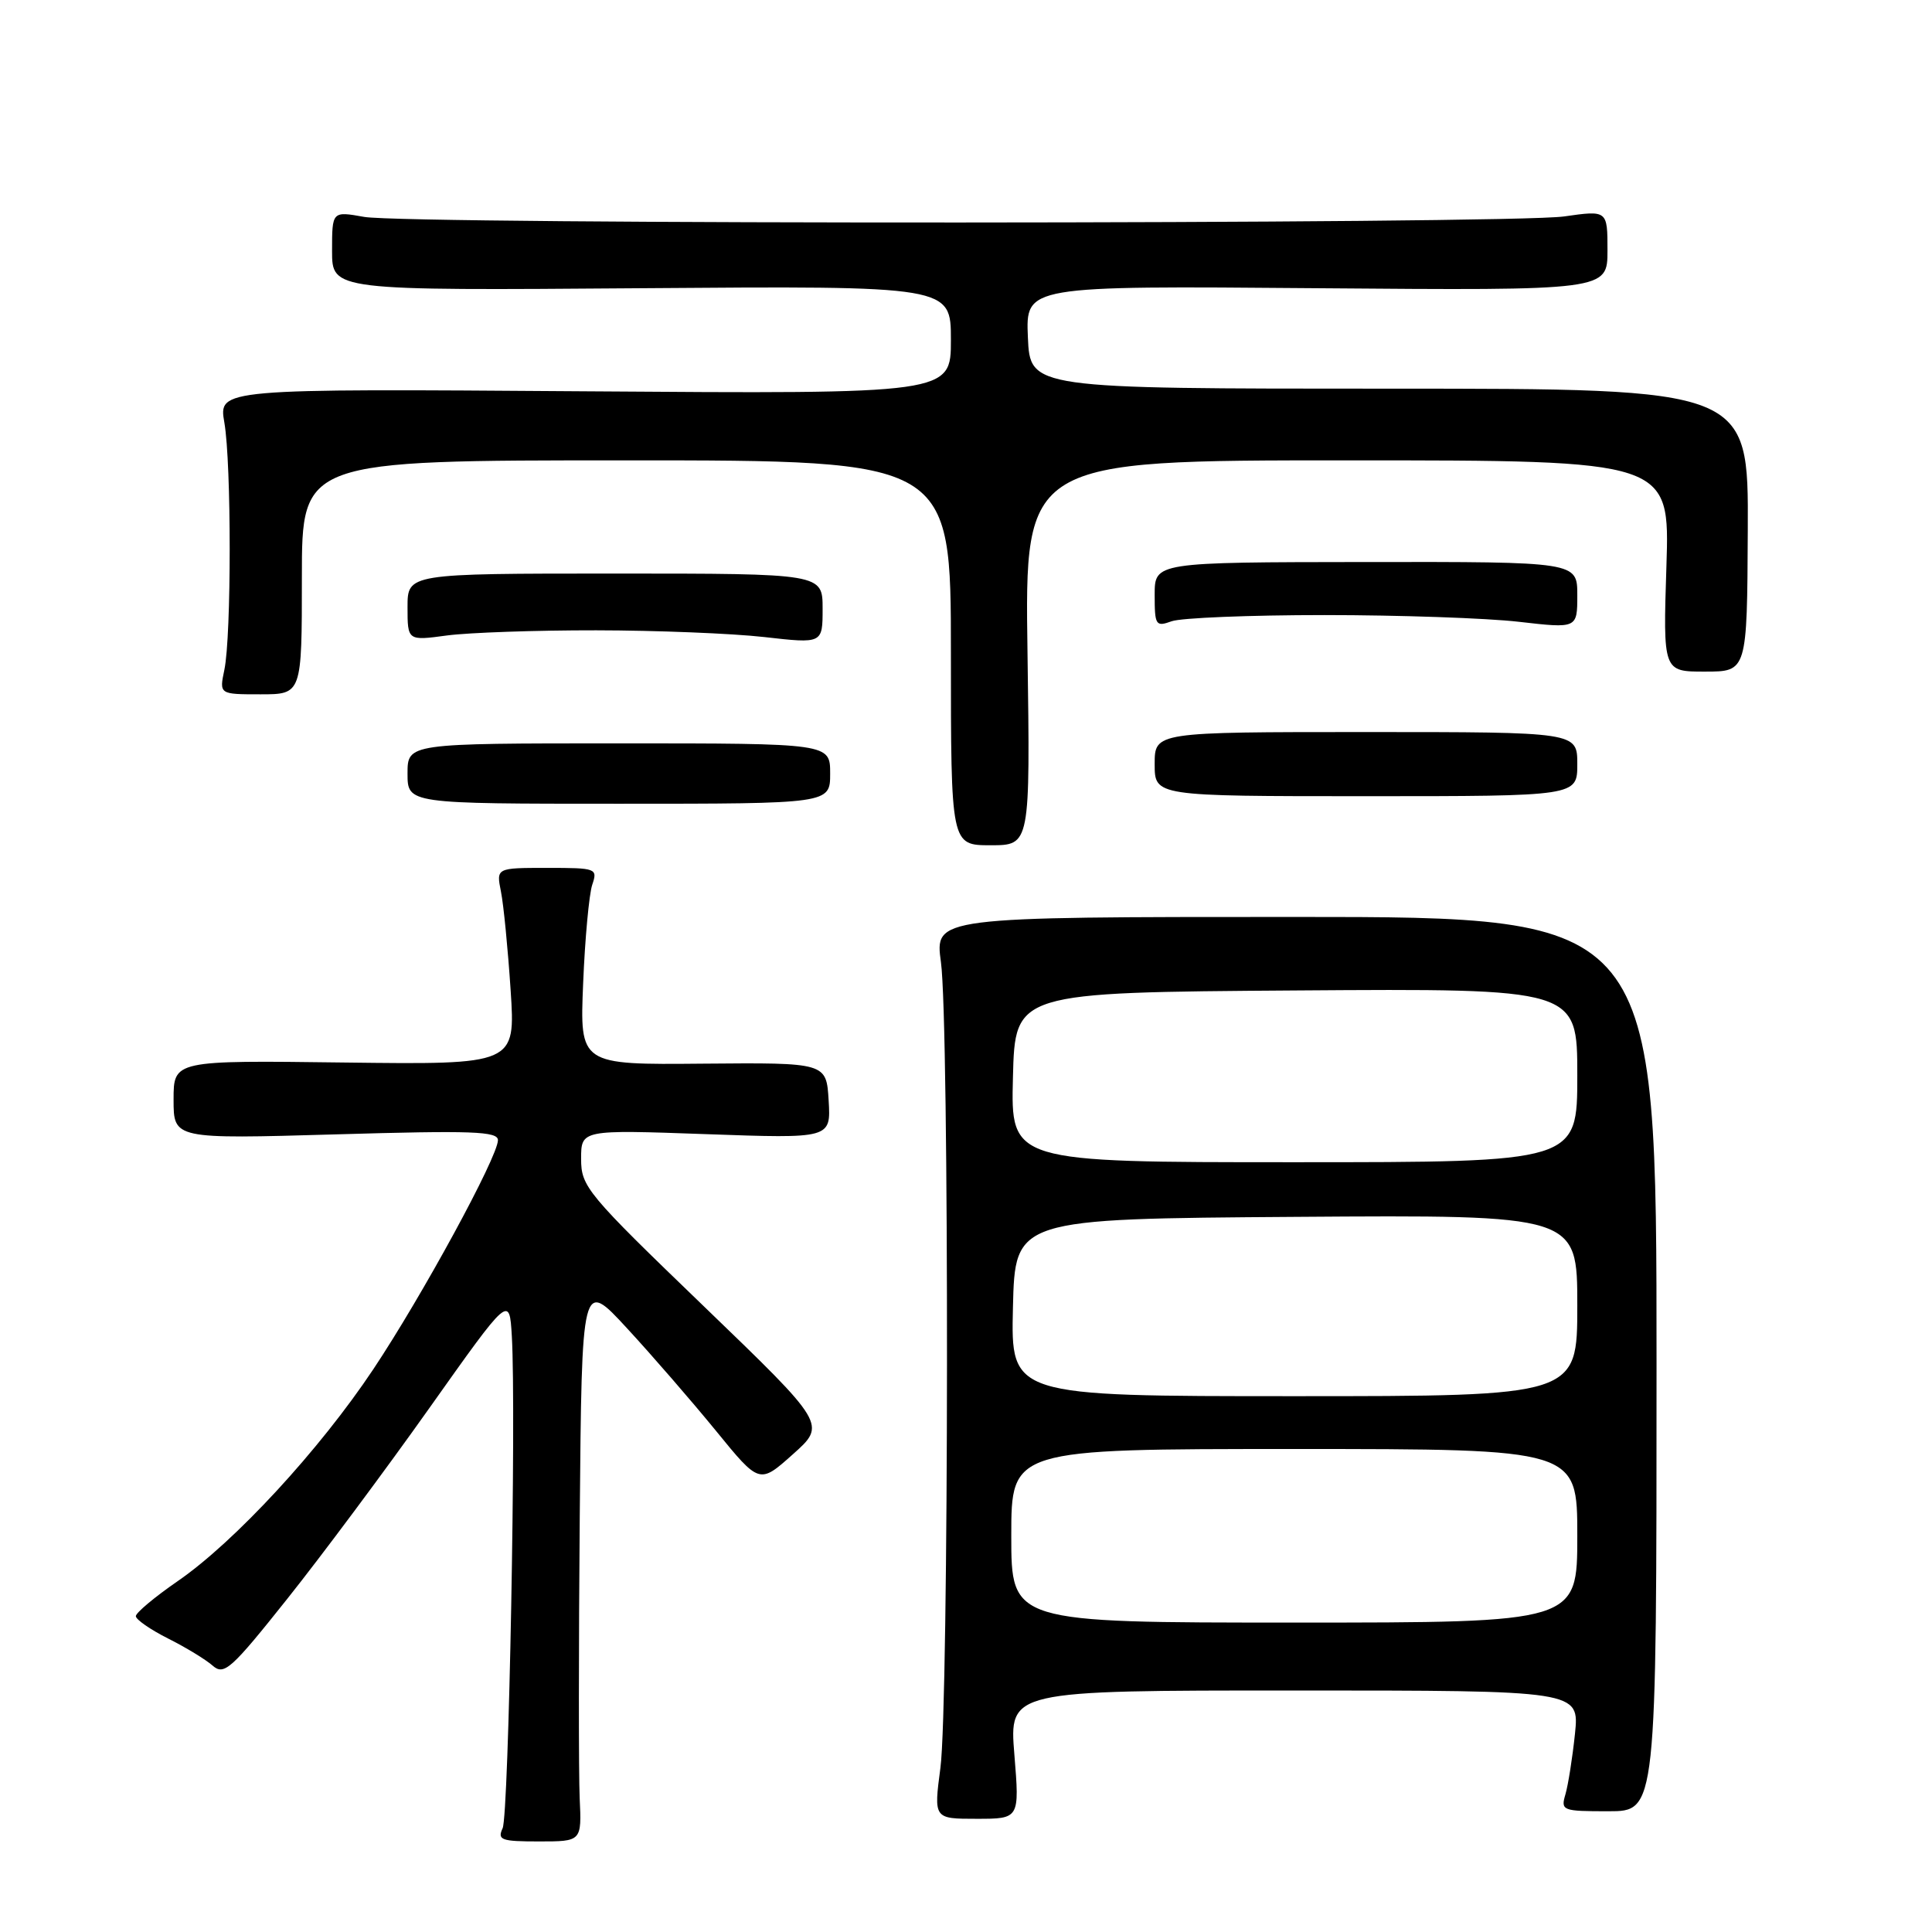 <?xml version="1.0" encoding="UTF-8" standalone="no"?>
<!DOCTYPE svg PUBLIC "-//W3C//DTD SVG 1.1//EN" "http://www.w3.org/Graphics/SVG/1.1/DTD/svg11.dtd" >
<svg xmlns="http://www.w3.org/2000/svg" xmlns:xlink="http://www.w3.org/1999/xlink" version="1.1" viewBox="0 0 256 256">
 <g >
 <path fill="currentColor"
d=" M 76.81 238.25 C 76.67 235.09 76.67 218.32 76.82 201.00 C 77.09 169.50 77.09 169.50 83.08 176.00 C 86.38 179.57 91.68 185.69 94.86 189.58 C 100.63 196.66 100.63 196.66 105.06 192.70 C 109.50 188.74 109.50 188.74 93.25 173.08 C 77.75 158.15 77.00 157.24 77.00 153.56 C 77.00 149.69 77.00 149.69 93.55 150.28 C 110.10 150.87 110.10 150.87 109.80 145.83 C 109.50 140.80 109.50 140.80 93.16 140.94 C 76.82 141.09 76.82 141.09 77.27 130.29 C 77.51 124.36 78.06 118.49 78.47 117.25 C 79.21 115.06 79.04 115.00 72.49 115.00 C 65.75 115.00 65.75 115.00 66.38 118.15 C 66.73 119.88 67.30 125.75 67.66 131.19 C 68.31 141.07 68.31 141.07 45.65 140.79 C 23.00 140.50 23.00 140.50 23.00 145.71 C 23.00 150.93 23.00 150.93 44.50 150.31 C 62.62 149.78 66.00 149.90 65.98 151.09 C 65.94 153.34 55.96 171.68 49.48 181.41 C 42.34 192.13 31.09 204.32 23.53 209.52 C 20.49 211.62 18.00 213.70 18.00 214.15 C 18.00 214.59 19.91 215.92 22.25 217.10 C 24.59 218.27 27.25 219.89 28.17 220.70 C 29.69 222.04 30.61 221.22 38.06 211.86 C 42.58 206.19 51.05 194.82 56.89 186.58 C 67.50 171.61 67.50 171.61 67.82 177.05 C 68.41 187.20 67.42 240.49 66.60 242.25 C 65.88 243.81 66.41 244.00 71.43 244.00 C 77.08 244.00 77.08 244.00 76.81 238.25 Z  M 134.41 232.50 C 133.72 224.00 133.72 224.00 171.50 224.00 C 209.28 224.00 209.28 224.00 208.69 229.75 C 208.36 232.91 207.79 236.51 207.43 237.75 C 206.79 239.92 207.00 240.00 213.13 240.00 C 219.50 240.00 219.50 240.00 219.50 180.75 C 219.50 121.50 219.50 121.50 171.68 121.50 C 123.86 121.50 123.86 121.50 124.68 127.50 C 125.79 135.60 125.73 225.77 124.61 234.25 C 123.72 241.00 123.72 241.00 129.41 241.00 C 135.10 241.00 135.10 241.00 134.41 232.50 Z  M 136.15 86.50 C 135.78 61.00 135.78 61.00 178.52 61.00 C 221.26 61.00 221.26 61.00 220.81 75.00 C 220.36 89.00 220.36 89.00 225.93 88.99 C 231.50 88.99 231.50 88.99 231.59 70.24 C 231.68 51.50 231.68 51.50 184.09 51.50 C 136.50 51.50 136.50 51.50 136.20 44.69 C 135.91 37.87 135.91 37.87 174.45 38.19 C 213.00 38.50 213.00 38.50 213.00 33.18 C 213.00 27.86 213.00 27.86 207.25 28.68 C 200.01 29.71 54.00 29.77 48.25 28.74 C 44.00 27.98 44.00 27.98 44.00 33.24 C 44.00 38.50 44.00 38.50 85.00 38.19 C 126.00 37.88 126.00 37.88 126.00 45.04 C 126.00 52.20 126.00 52.20 77.48 51.85 C 28.95 51.50 28.95 51.50 29.73 56.00 C 30.67 61.46 30.67 84.24 29.73 88.75 C 29.05 92.00 29.05 92.00 34.52 92.00 C 40.00 92.00 40.00 92.00 40.00 76.50 C 40.00 61.00 40.00 61.00 83.00 61.00 C 126.00 61.00 126.00 61.00 126.00 86.50 C 126.00 112.00 126.00 112.00 131.26 112.00 C 136.51 112.00 136.51 112.00 136.15 86.50 Z  M 110.00 102.50 C 110.00 98.50 110.00 98.50 82.00 98.50 C 54.00 98.50 54.00 98.50 54.00 102.50 C 54.00 106.50 54.00 106.50 82.00 106.50 C 110.00 106.50 110.00 106.50 110.00 102.50 Z  M 209.00 101.25 C 209.00 97.00 209.00 97.00 181.00 97.00 C 153.00 97.00 153.00 97.00 153.00 101.25 C 153.00 105.50 153.00 105.50 181.00 105.50 C 209.00 105.50 209.00 105.50 209.00 101.25 Z  M 79.00 83.52 C 86.97 83.53 96.99 83.93 101.25 84.41 C 109.00 85.29 109.00 85.29 109.00 80.65 C 109.00 76.00 109.00 76.00 81.50 76.00 C 54.00 76.00 54.00 76.00 54.00 80.45 C 54.00 84.91 54.00 84.91 59.25 84.20 C 62.14 83.82 71.03 83.51 79.00 83.52 Z  M 175.50 81.50 C 185.40 81.50 196.99 81.90 201.25 82.39 C 209.00 83.28 209.00 83.28 209.00 78.86 C 209.00 74.44 209.00 74.44 181.00 74.47 C 153.00 74.50 153.00 74.50 153.00 78.82 C 153.00 82.87 153.14 83.08 155.25 82.32 C 156.49 81.87 165.60 81.50 175.50 81.50 Z  M 134.00 203.50 C 134.00 192.00 134.00 192.00 171.50 192.00 C 209.00 192.00 209.00 192.00 209.00 203.50 C 209.00 215.00 209.00 215.00 171.50 215.00 C 134.00 215.00 134.00 215.00 134.00 203.50 Z  M 134.22 173.25 C 134.50 161.50 134.50 161.50 171.75 161.24 C 209.00 160.98 209.00 160.98 209.00 172.99 C 209.00 185.00 209.00 185.00 171.47 185.00 C 133.94 185.00 133.94 185.00 134.22 173.25 Z  M 134.22 142.75 C 134.50 131.50 134.50 131.50 171.75 131.24 C 209.00 130.98 209.00 130.98 209.00 142.49 C 209.00 154.00 209.00 154.00 171.47 154.00 C 133.93 154.00 133.93 154.00 134.22 142.75 Z "/>
</g>
</svg>